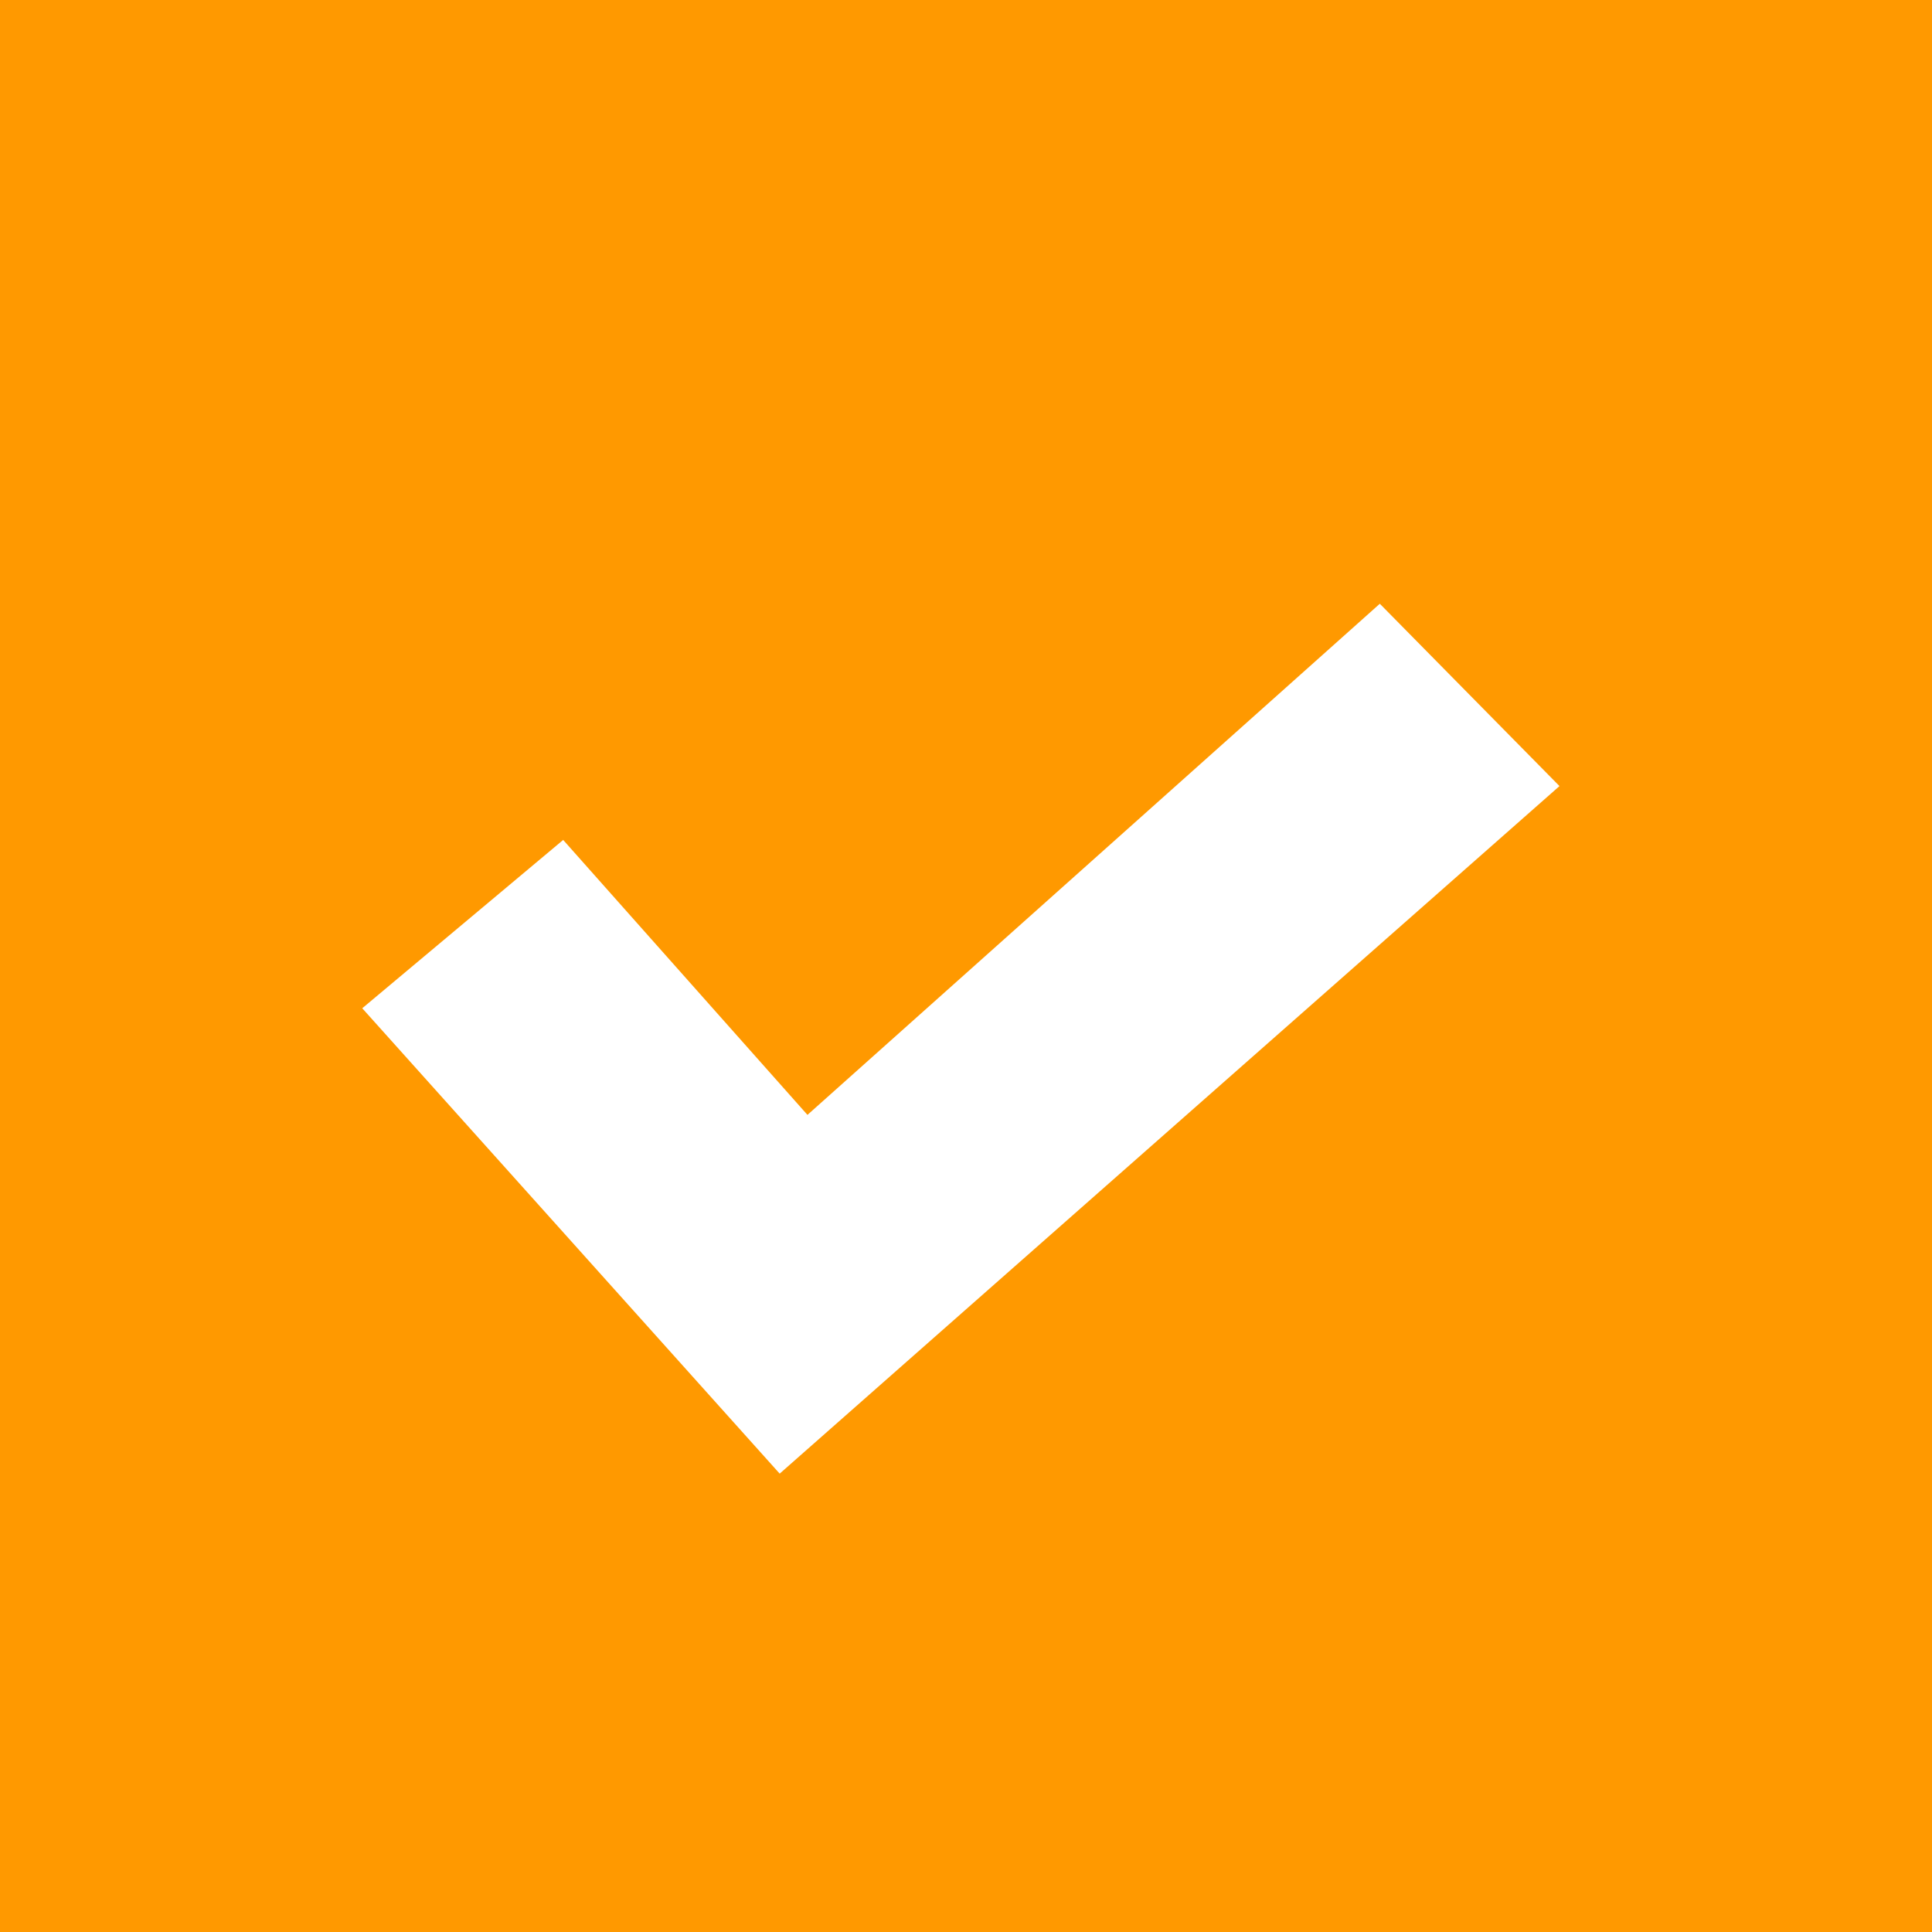 <?xml version="1.0" standalone="no"?><!-- Generator: Gravit.io --><svg xmlns="http://www.w3.org/2000/svg" xmlns:xlink="http://www.w3.org/1999/xlink" style="isolation:isolate" viewBox="0 0 16 16" width="16px" height="16px"><rect x="0" y="0" width="16" height="16" fill="#333333" stroke="none"/><defs><clipPath id="_clipPath_skRbzcA3FFFOdsGbPcj0BAfAWPKTJNPk"><rect width="16" height="16"/></clipPath></defs><g clip-path="url(#_clipPath_skRbzcA3FFFOdsGbPcj0BAfAWPKTJNPk)"><rect x="0" y="0" width="16" height="16" transform="matrix(1,0,0,1,0,0)" fill="rgb(255,153,0)"/><path d=" M 6.457 12.204 L 3 8.35 L 4.664 6.956 L 6.687 9.233 L 11.427 5 L 12.915 6.51 L 6.457 12.204 Z " fill-rule="evenodd" fill="rgb(255,255,255)"/></g></svg>